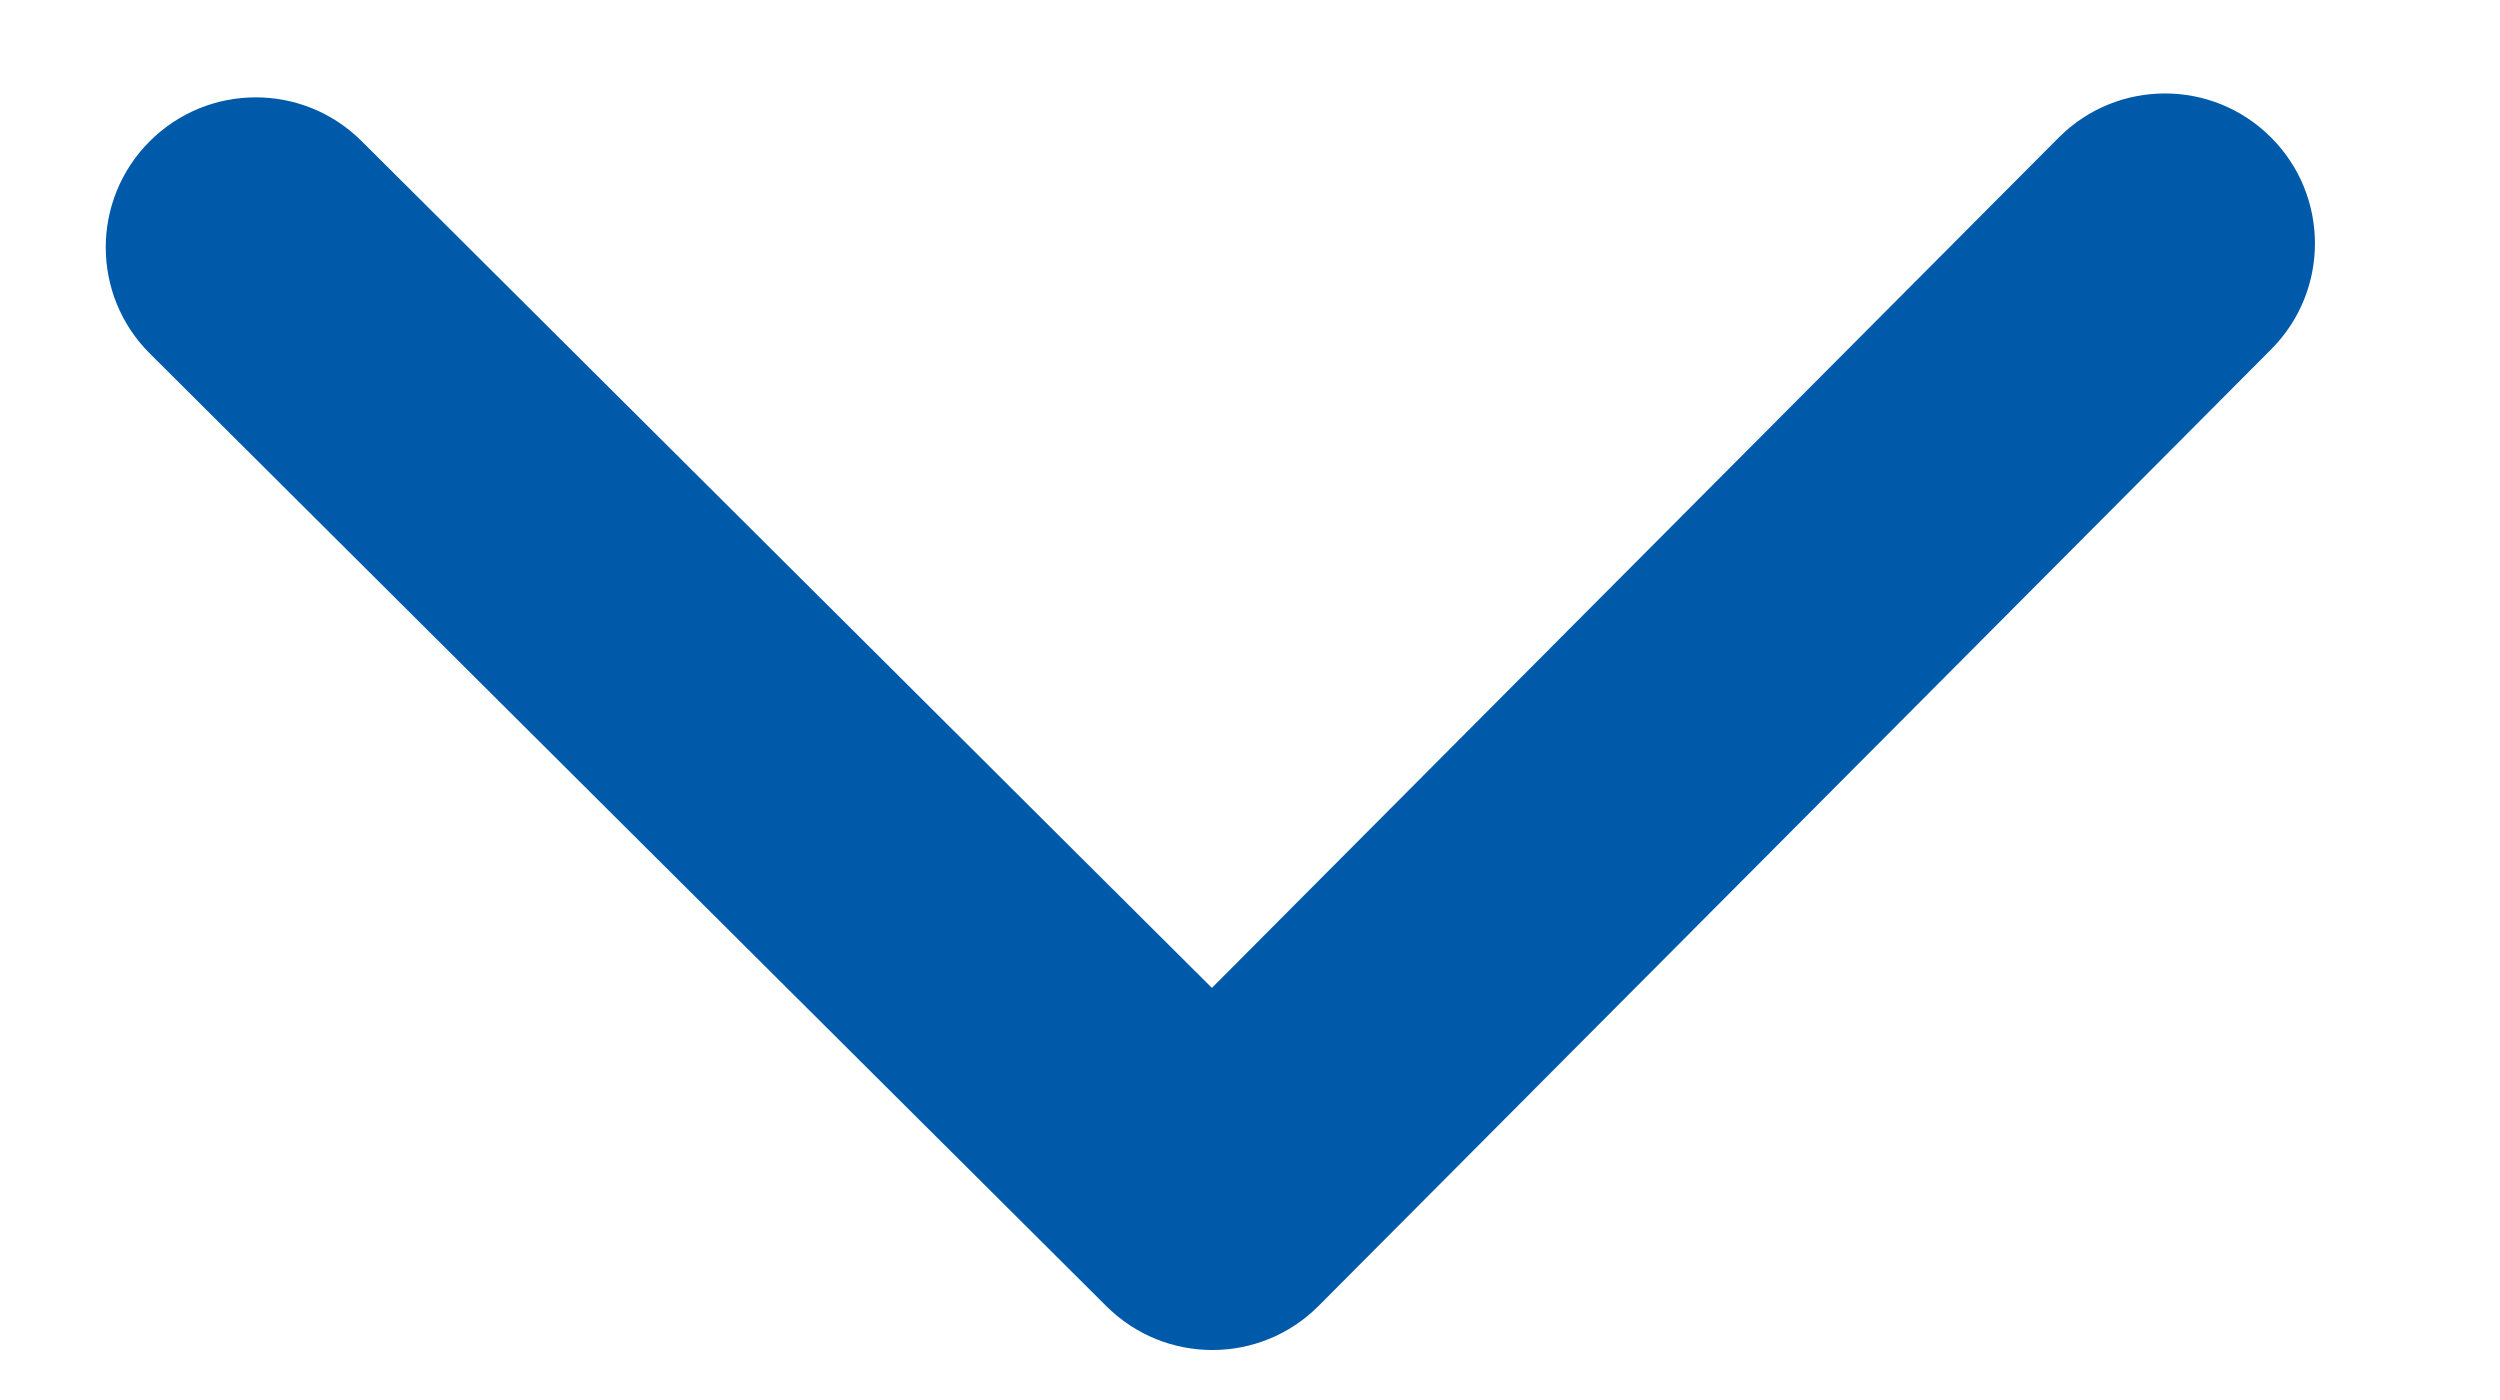 <svg width="25" height="14" viewBox="0 0 25 14" fill="none" xmlns="http://www.w3.org/2000/svg">
<g clip-path="url(#clip0_509_1547)">
<path d="M11.065 13.063C11.652 13.647 12.601 13.646 13.186 13.059L22.712 3.493C23.297 2.906 23.295 1.956 22.708 1.372C22.121 0.787 21.172 0.789 20.587 1.376L12.119 9.879L3.616 1.411C3.029 0.826 2.08 0.828 1.495 1.415C0.91 2.002 0.912 2.952 1.499 3.536L11.065 13.063ZM10.619 10.003L10.623 12.003L13.623 11.997L13.619 9.997L10.619 10.003Z" fill="#005AAA"/>
</g>
<defs>
<clipPath id="clip0_509_1547">
<rect width="24" height="14" fill="white" transform="translate(24.121 14) rotate(-180)"/>
</clipPath>
</defs>
</svg>
